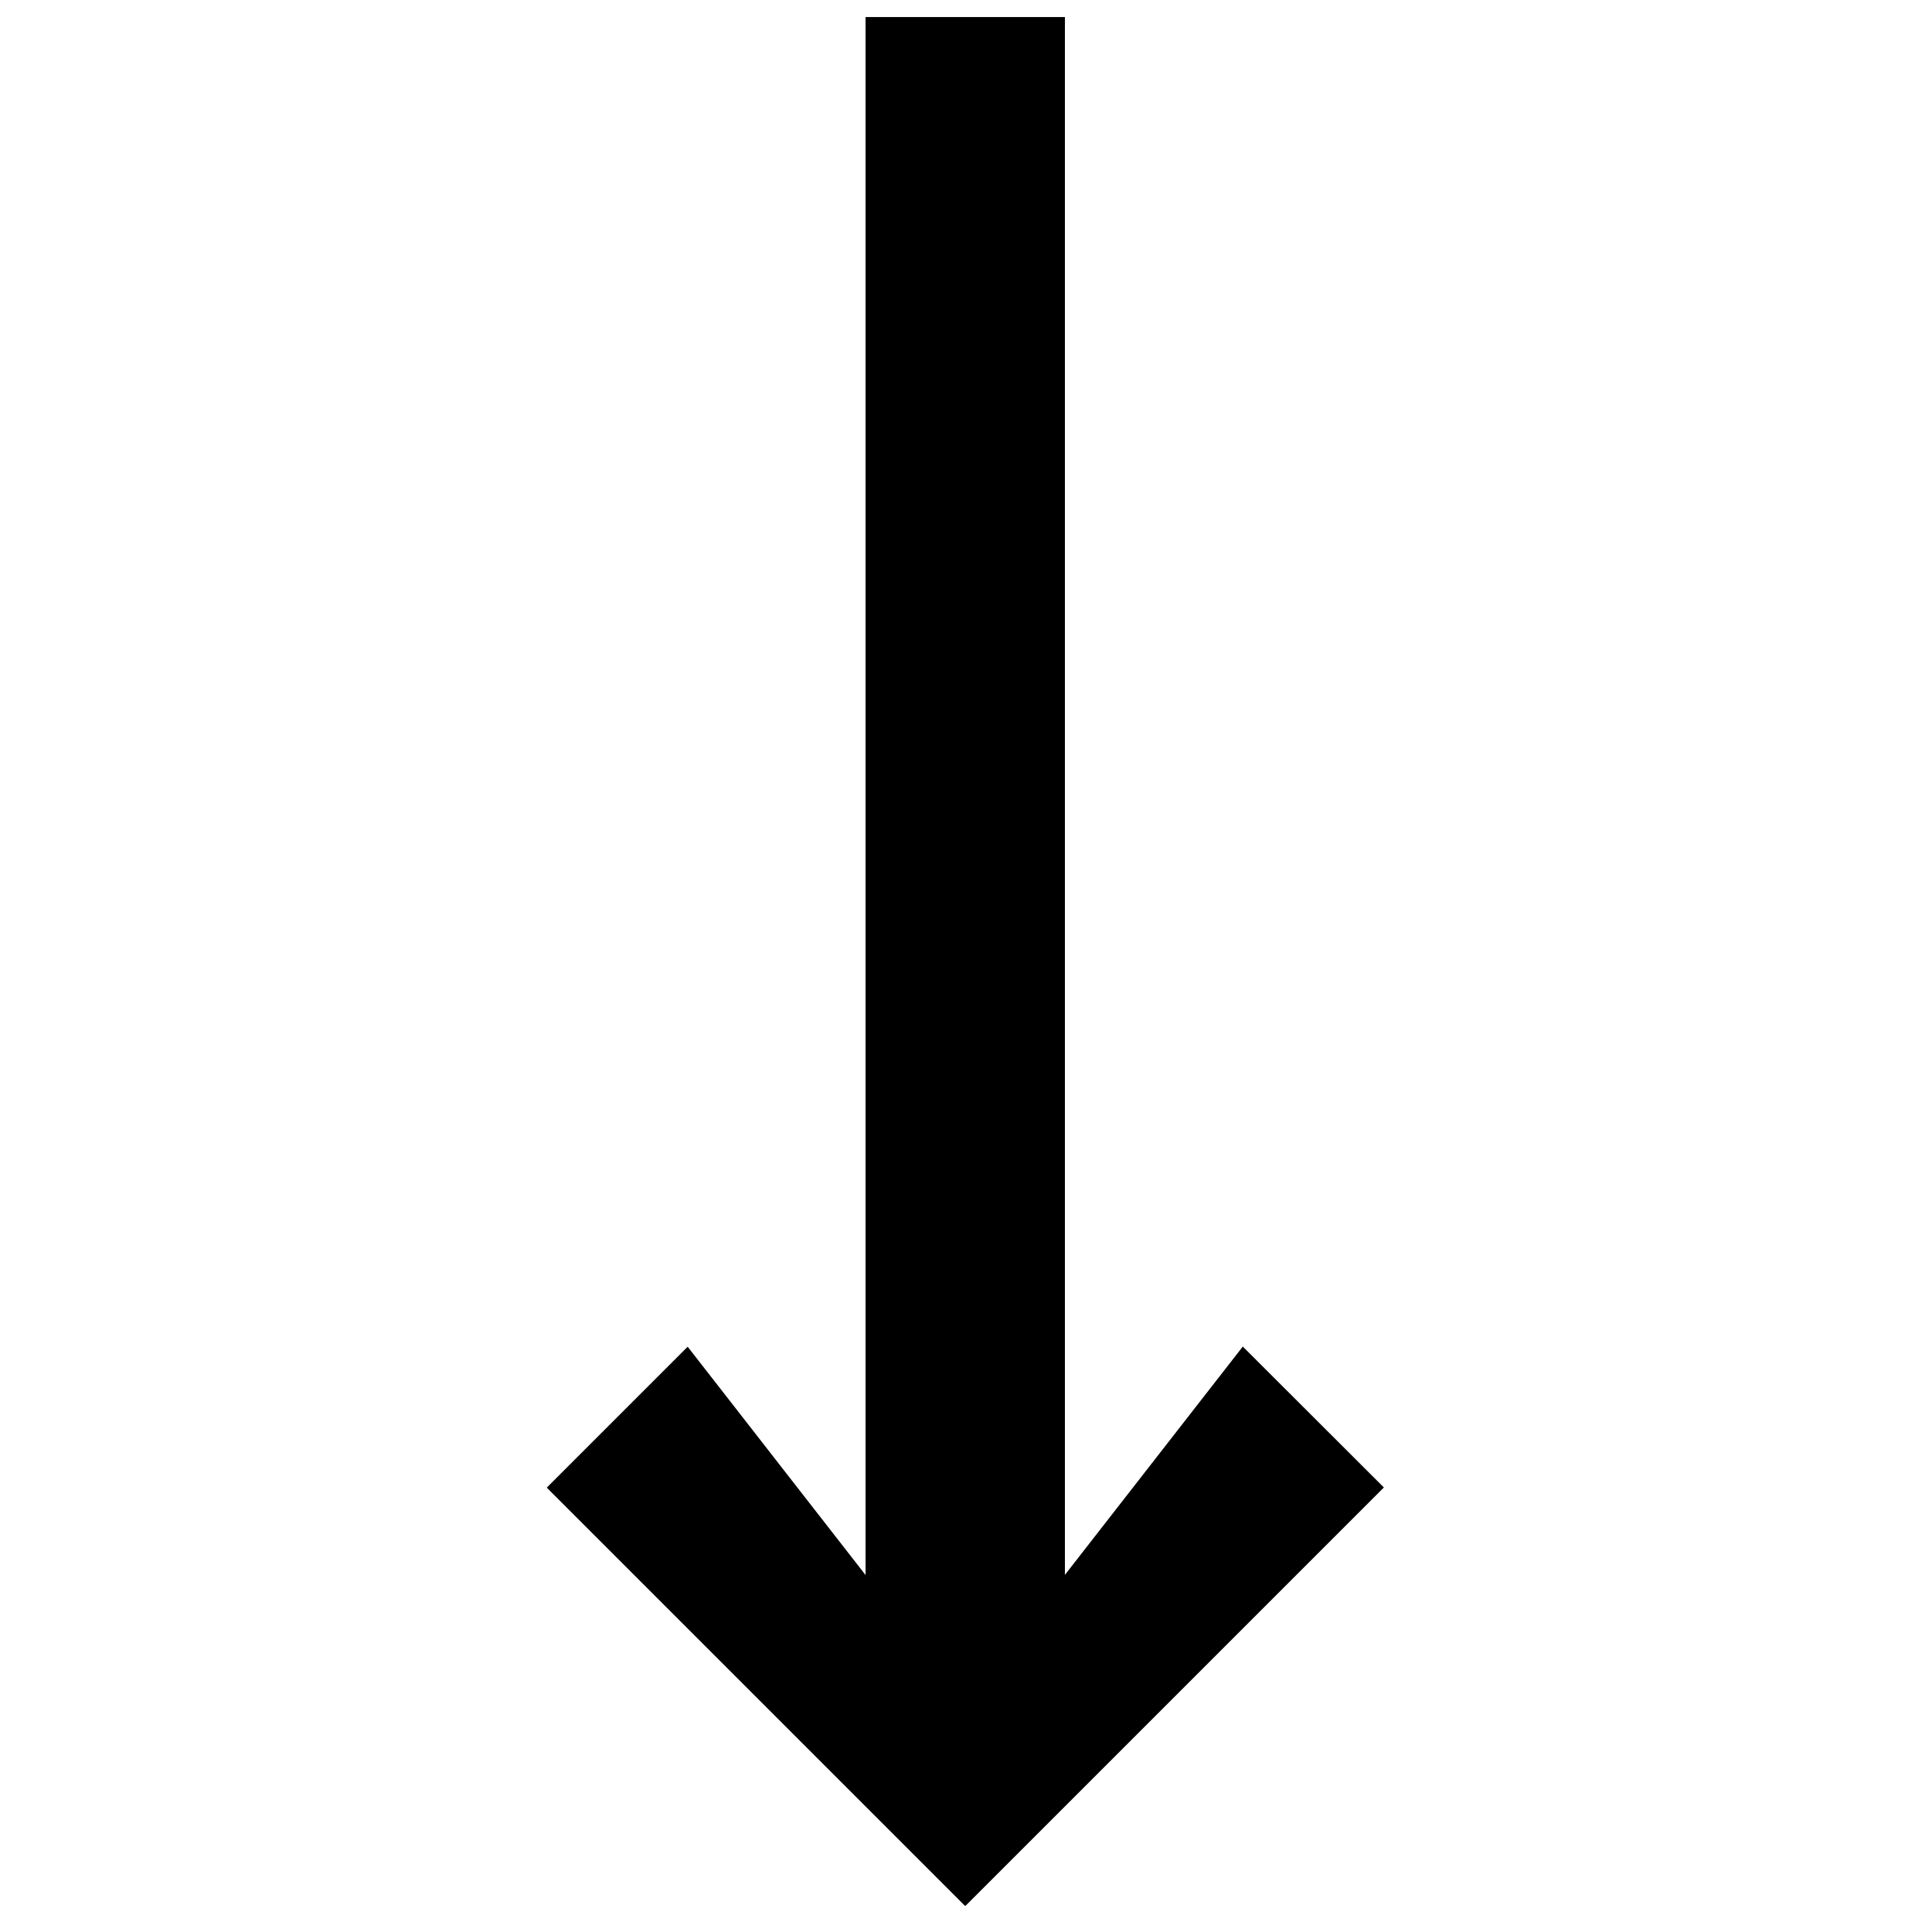 <?xml version="1.0" encoding="utf-8"?>
<!-- Generator: Adobe Illustrator 25.2.0, SVG Export Plug-In . SVG Version: 6.00 Build 0)  -->
<svg version="1.1" id="Слой_1" xmlns="http://www.w3.org/2000/svg" xmlns:xlink="http://www.w3.org/1999/xlink" x="0px" y="0px"
	 viewBox="0 0 1133.9 1133.9" style="enable-background:new 0 0 1133.9 1133.9;" xml:space="preserve">
<polygon points="812.2,873 729.4,790.3 625,924.3 625,10 508,10 508,924.4 403.6,790.4 320.9,873.1 566.4,1118.6 566.6,1118.4 
	566.7,1118.5 "/>
</svg>
